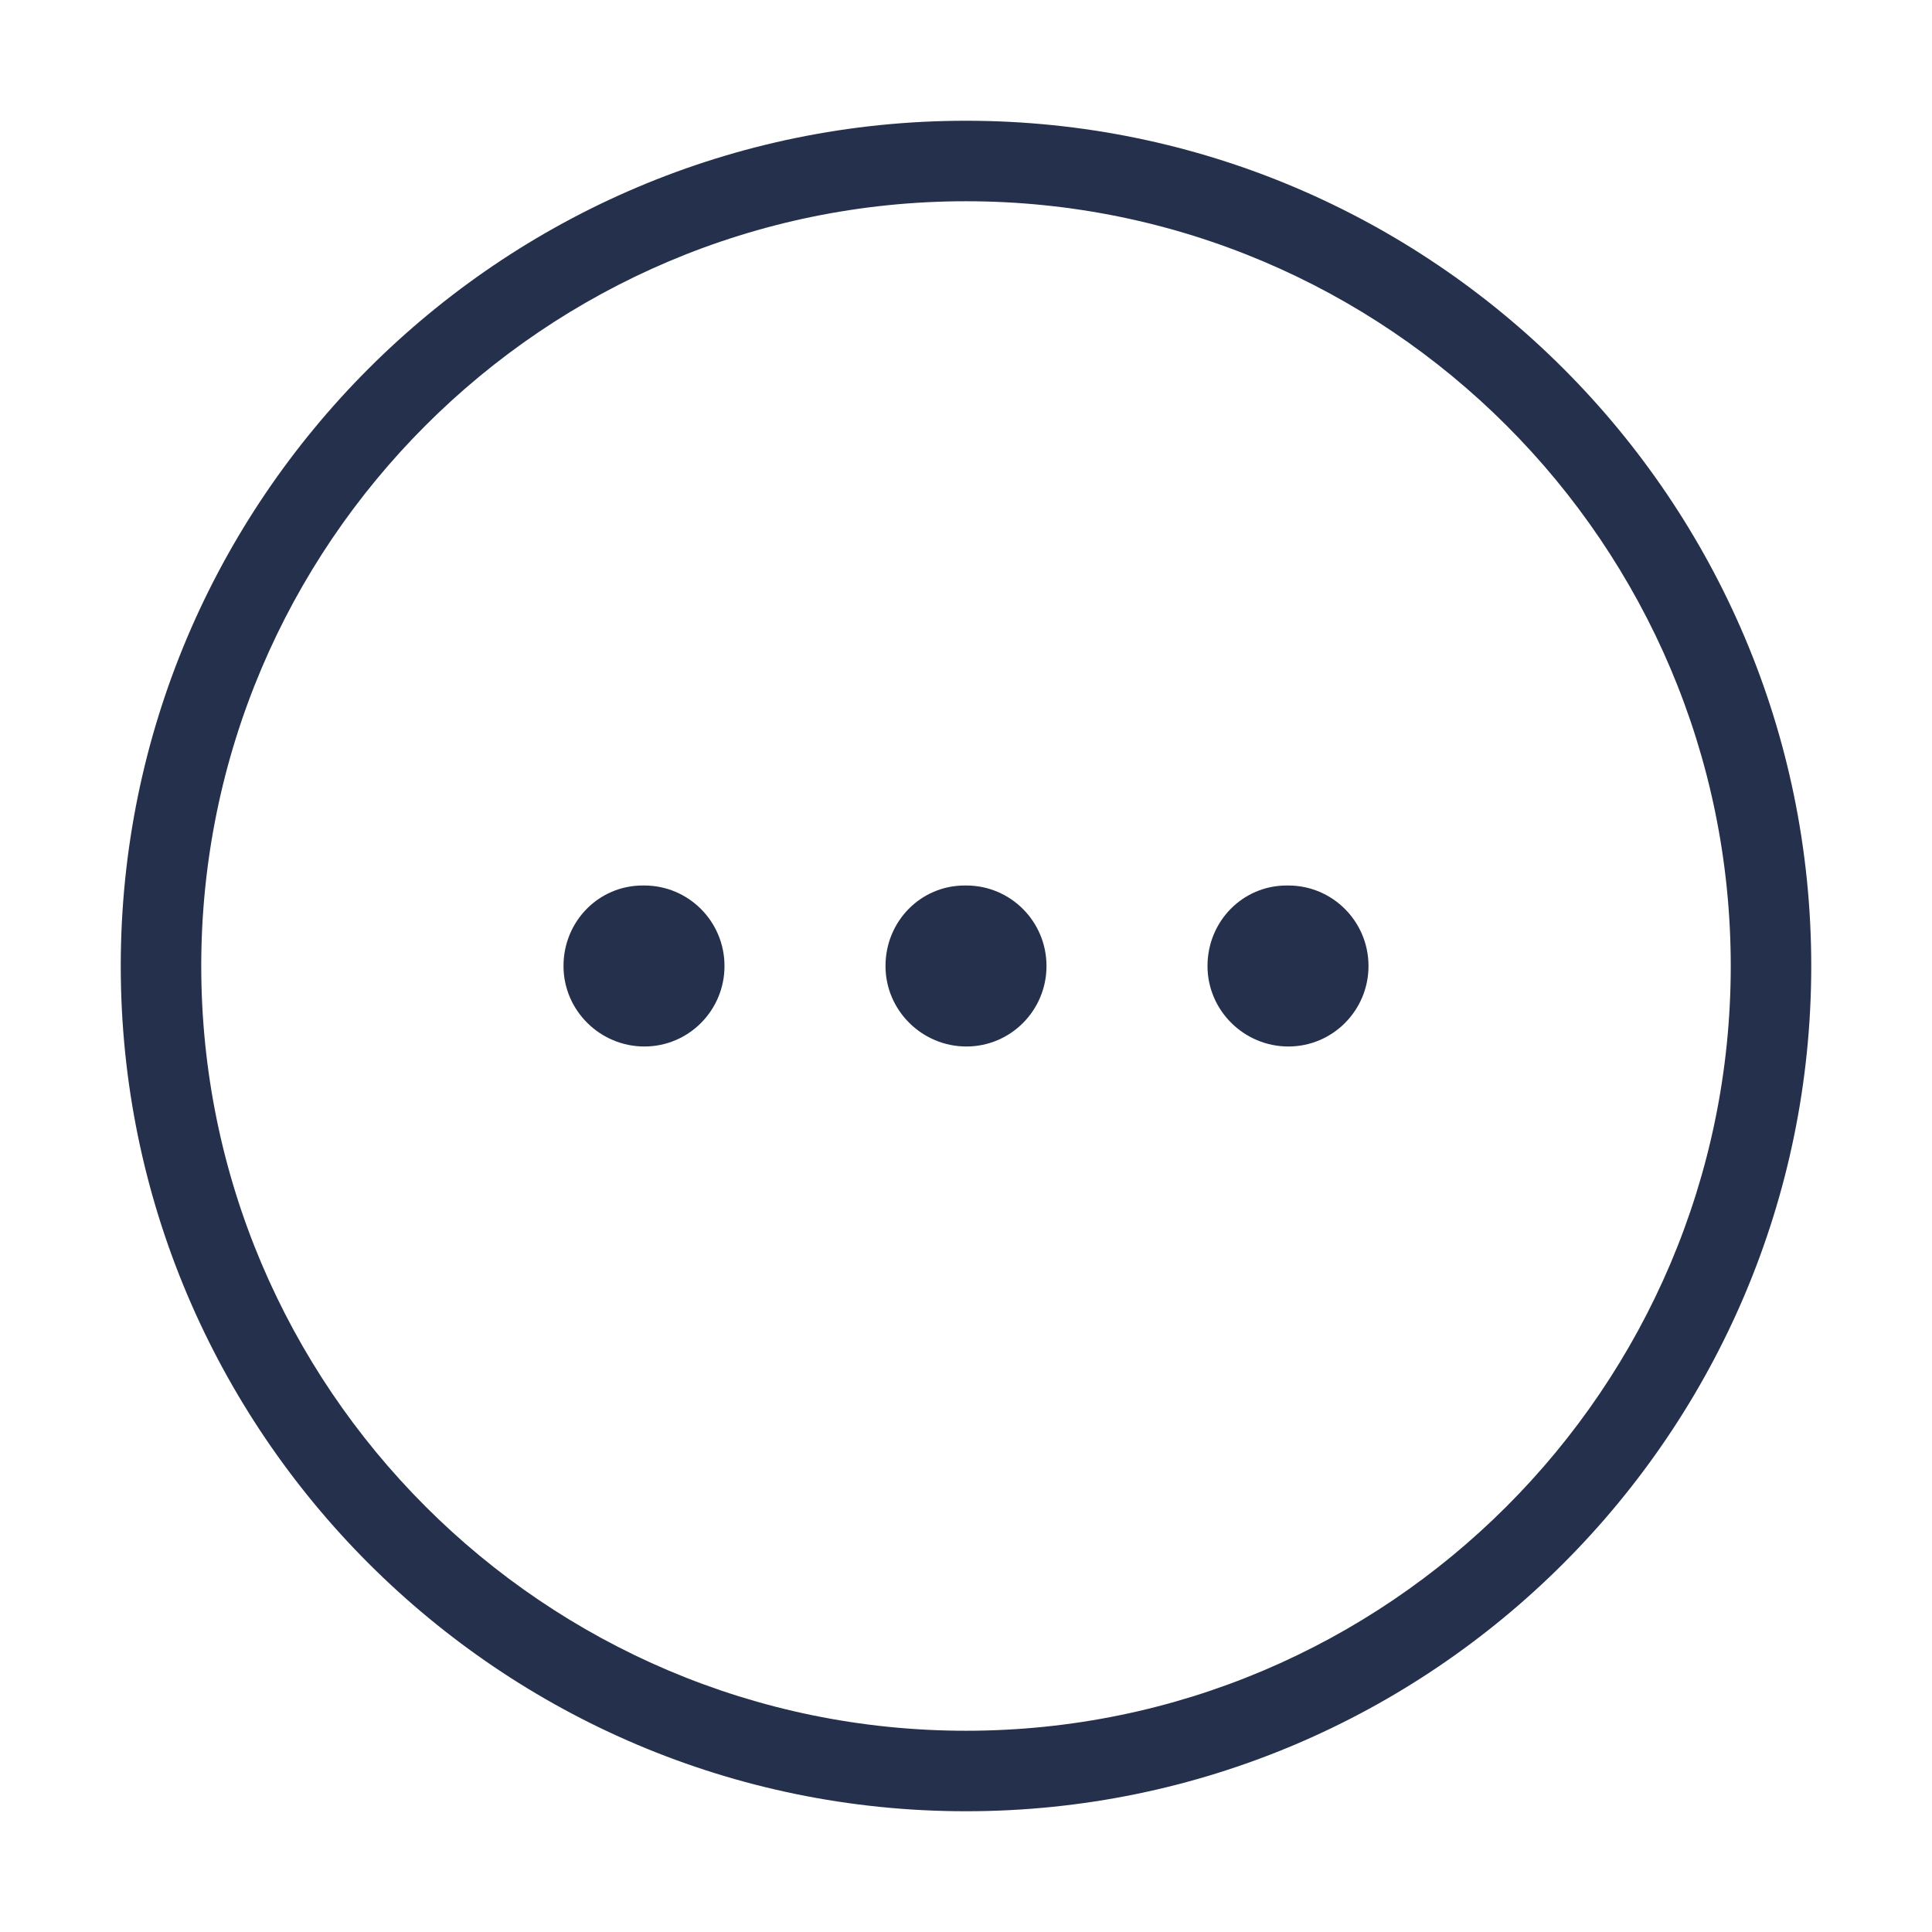 <svg width="24" height="24" viewBox="0 0 24 24" fill="none" xmlns="http://www.w3.org/2000/svg">
<path d="M12 1.5C6.21 1.5 1.5 6.21 1.5 12C1.5 17.79 6.21 22.5 12 22.5C17.79 22.5 22.5 17.79 22.5 12C22.5 6.21 17.79 1.5 12 1.5ZM12 21.5C6.762 21.5 2.5 17.238 2.5 12C2.5 6.762 6.762 2.5 12 2.5C17.238 2.5 21.5 6.762 21.5 12C21.5 17.238 17.238 21.5 12 21.5ZM9 12C9 12.553 8.554 13 8.005 13C7.455 13 7 12.553 7 12C7 11.447 7.435 11 7.984 11H8.004C8.554 11 9 11.447 9 12ZM13 12C13 12.553 12.554 13 12.005 13C11.455 13 11 12.553 11 12C11 11.447 11.435 11 11.984 11H12.004C12.554 11 13 11.447 13 12ZM17 12C17 12.553 16.554 13 16.005 13C15.455 13 15 12.553 15 12C15 11.447 15.435 11 15.984 11H16.004C16.554 11 17 11.447 17 12Z" fill="#25314C"/>
</svg>
